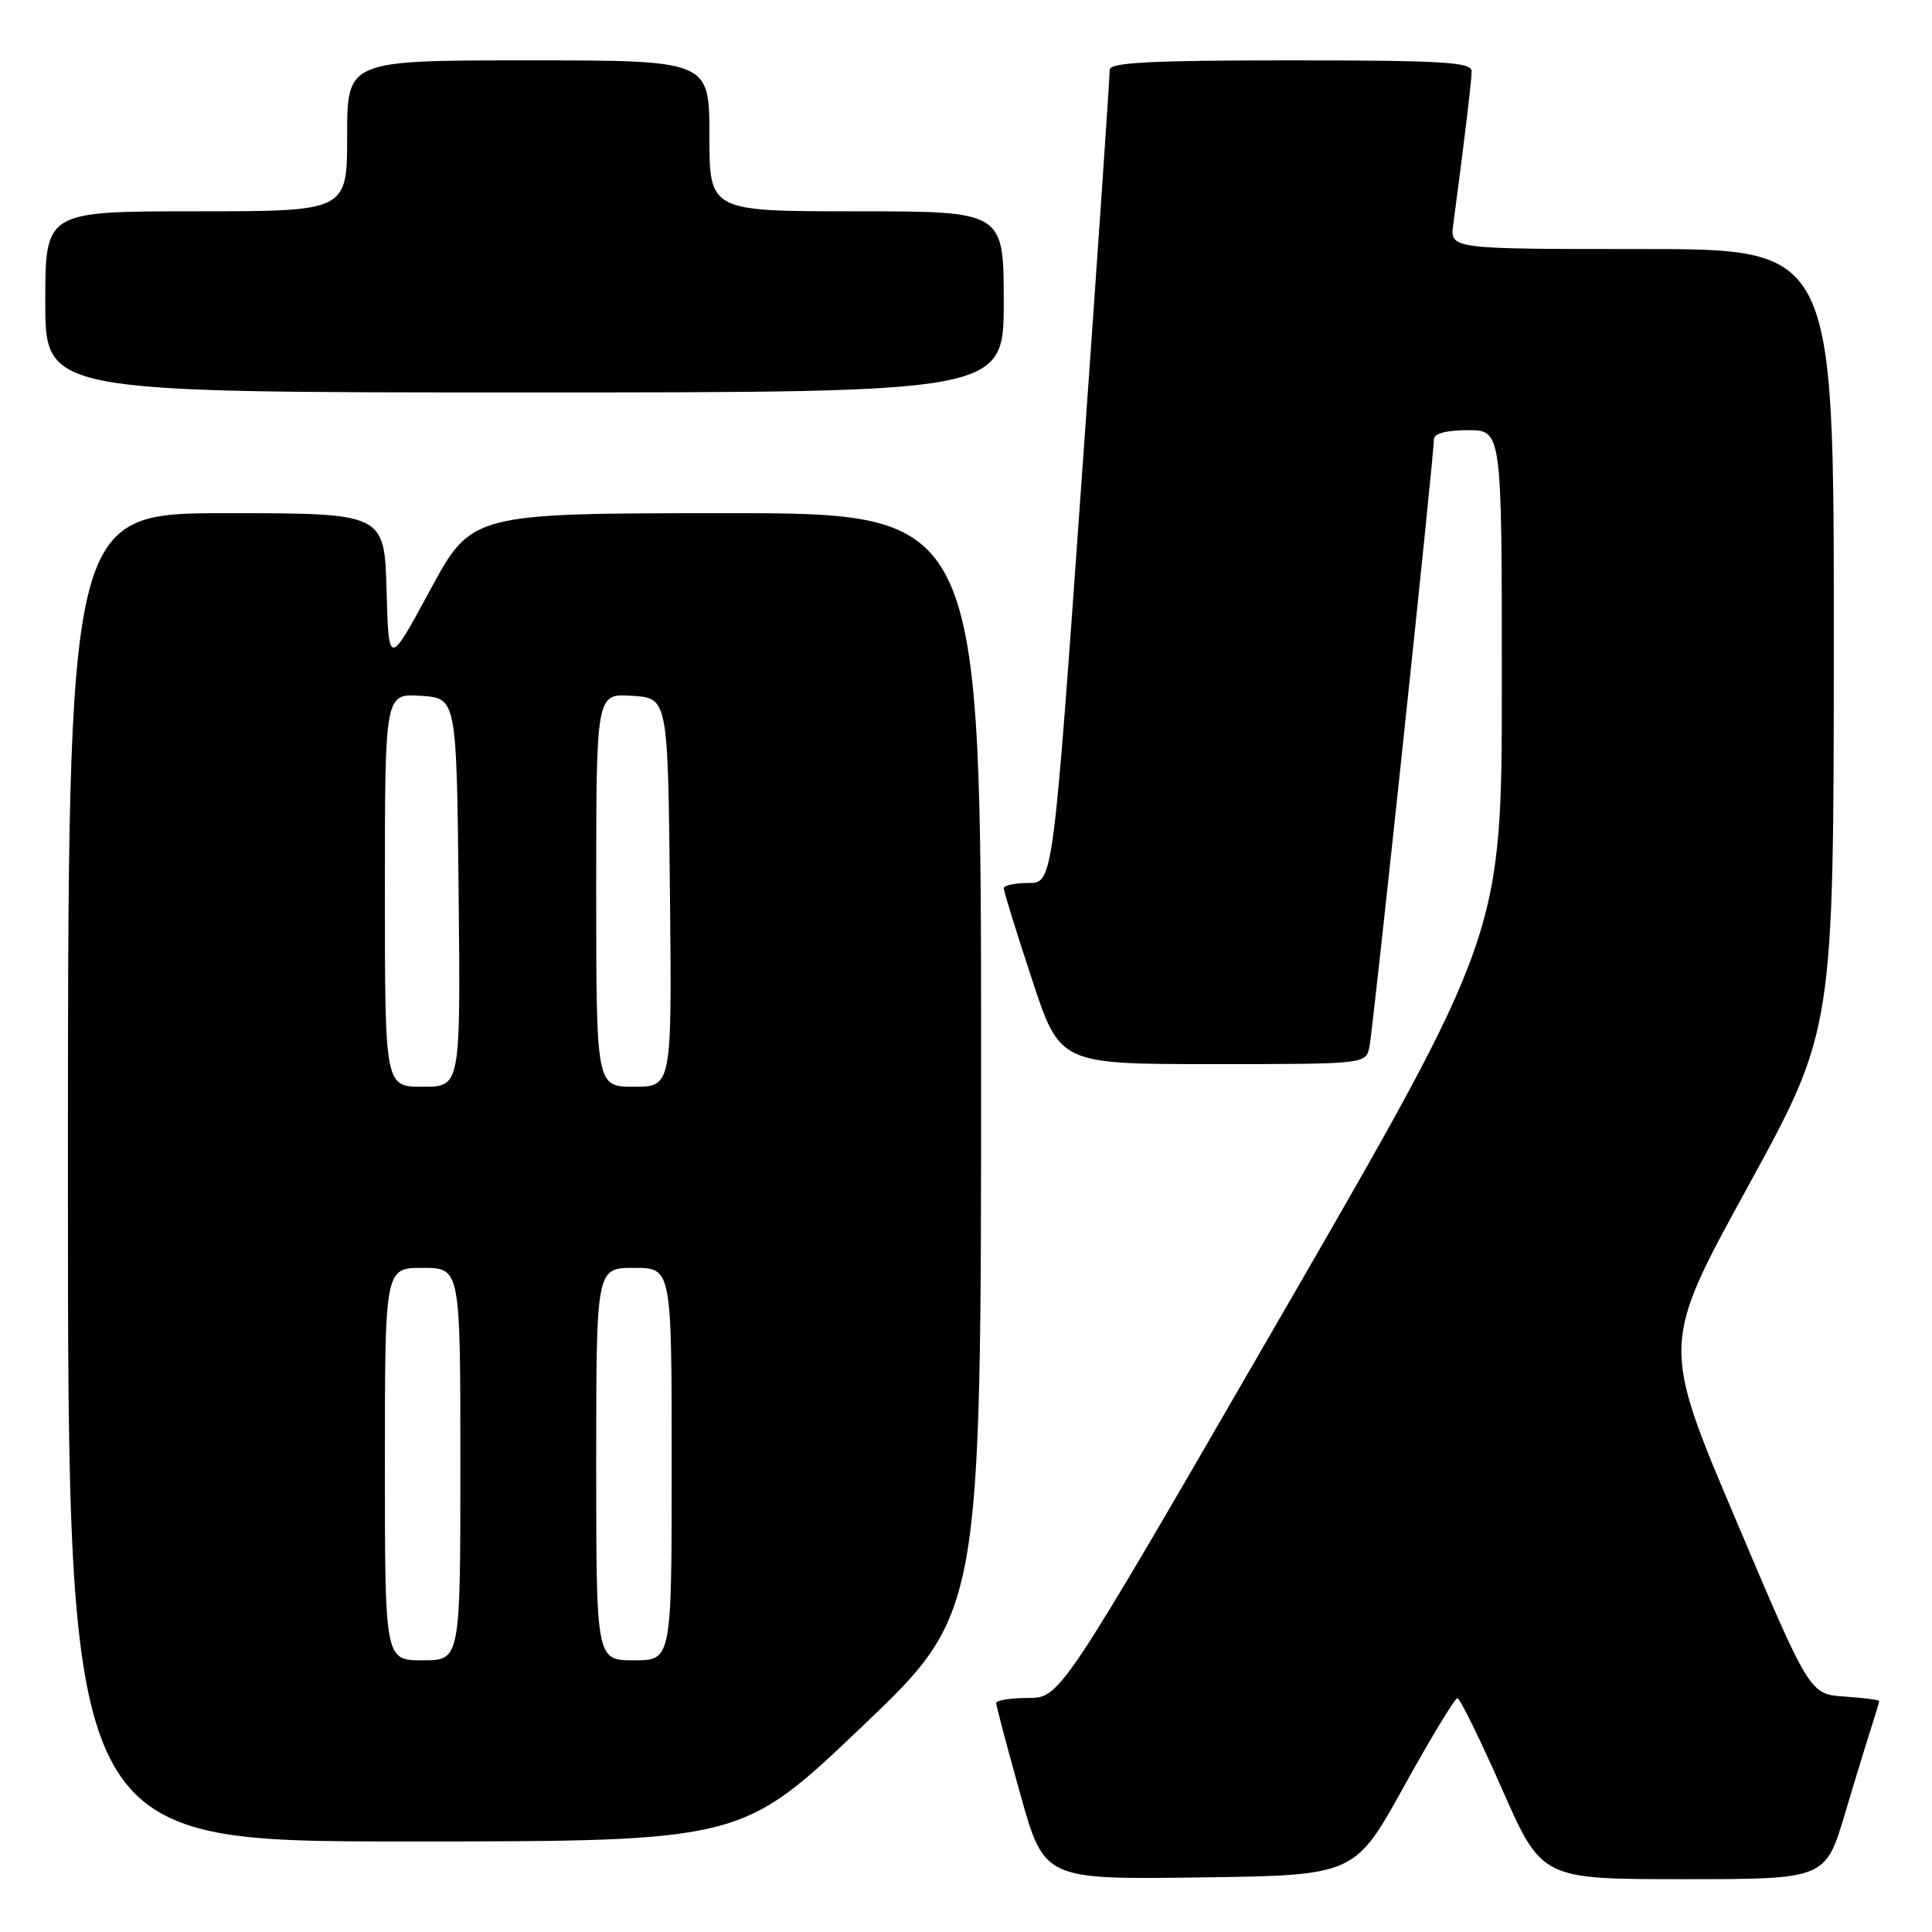 <?xml version="1.0" encoding="UTF-8" standalone="no"?>
<!DOCTYPE svg PUBLIC "-//W3C//DTD SVG 1.1//EN" "http://www.w3.org/Graphics/SVG/1.1/DTD/svg11.dtd" >
<svg xmlns="http://www.w3.org/2000/svg" xmlns:xlink="http://www.w3.org/1999/xlink" version="1.1" viewBox="0 0 256 256">
 <g >
 <path fill="currentColor"
d=" M 186.00 236.77 C 189.57 230.32 192.77 225.03 193.11 225.02 C 193.44 225.01 196.09 230.40 199.00 237.00 C 204.29 249.00 204.29 249.00 223.08 249.00 C 241.88 249.00 241.88 249.00 244.49 240.25 C 245.92 235.44 247.53 230.20 248.05 228.60 C 248.57 227.01 249.00 225.57 249.00 225.41 C 249.00 225.24 246.93 224.97 244.40 224.80 C 239.80 224.50 239.80 224.50 229.98 201.31 C 220.15 178.12 220.15 178.12 231.56 157.31 C 242.97 136.50 242.97 136.50 242.99 84.75 C 243.00 33.00 243.00 33.00 217.56 33.00 C 192.13 33.00 192.13 33.00 192.56 29.75 C 193.92 19.68 195.00 10.68 195.00 9.43 C 195.00 8.23 191.13 8.00 171.00 8.00 C 152.44 8.00 147.01 8.28 147.04 9.25 C 147.07 9.94 145.39 34.46 143.31 63.75 C 139.53 117.00 139.53 117.00 136.27 117.00 C 134.47 117.00 133.00 117.32 133.00 117.70 C 133.00 118.09 134.67 123.49 136.72 129.70 C 140.43 141.00 140.43 141.00 160.70 141.00 C 180.90 141.00 180.96 140.99 181.45 138.75 C 181.93 136.51 190.00 60.49 190.00 58.20 C 190.00 57.44 191.67 57.00 194.50 57.00 C 199.00 57.00 199.00 57.00 199.00 90.38 C 199.00 123.76 199.00 123.76 169.75 174.37 C 140.50 224.97 140.50 224.97 136.25 224.99 C 133.91 224.99 132.00 225.30 132.00 225.66 C 132.00 226.03 133.43 231.44 135.18 237.68 C 138.36 249.04 138.36 249.04 158.93 248.77 C 179.50 248.50 179.50 248.50 186.00 236.77 Z  M 114.12 228.88 C 130.00 213.77 130.00 213.77 130.00 140.88 C 130.00 68.00 130.00 68.00 96.25 68.00 C 62.50 68.01 62.50 68.01 57.00 78.18 C 51.50 88.35 51.50 88.35 51.22 78.17 C 50.93 68.00 50.93 68.00 29.97 68.00 C 9.00 68.00 9.00 68.00 9.00 156.00 C 9.00 244.00 9.00 244.00 53.62 244.00 C 98.24 244.00 98.24 244.00 114.12 228.88 Z  M 133.00 40.00 C 133.00 28.00 133.00 28.00 113.50 28.00 C 94.00 28.00 94.00 28.00 94.00 18.00 C 94.00 8.00 94.00 8.00 70.00 8.00 C 46.00 8.00 46.00 8.00 46.00 18.00 C 46.00 28.00 46.00 28.00 26.00 28.00 C 6.00 28.00 6.00 28.00 6.00 40.00 C 6.00 52.00 6.00 52.00 69.50 52.00 C 133.00 52.00 133.00 52.00 133.00 40.00 Z  M 51.00 194.00 C 51.00 168.00 51.00 168.00 56.00 168.00 C 61.00 168.00 61.00 168.00 61.00 194.00 C 61.00 220.00 61.00 220.00 56.00 220.00 C 51.00 220.00 51.00 220.00 51.00 194.00 Z  M 79.00 194.00 C 79.00 168.00 79.00 168.00 84.00 168.00 C 89.00 168.00 89.00 168.00 89.00 194.00 C 89.00 220.00 89.00 220.00 84.00 220.00 C 79.00 220.00 79.00 220.00 79.00 194.00 Z  M 51.00 117.95 C 51.00 91.89 51.00 91.89 55.75 92.20 C 60.50 92.50 60.50 92.50 60.77 118.25 C 61.03 144.00 61.03 144.00 56.02 144.00 C 51.00 144.00 51.00 144.00 51.00 117.95 Z  M 79.00 117.95 C 79.00 91.89 79.00 91.89 83.75 92.20 C 88.50 92.50 88.50 92.50 88.77 118.25 C 89.03 144.00 89.03 144.00 84.02 144.00 C 79.00 144.00 79.00 144.00 79.00 117.95 Z "/>
</g>
</svg>